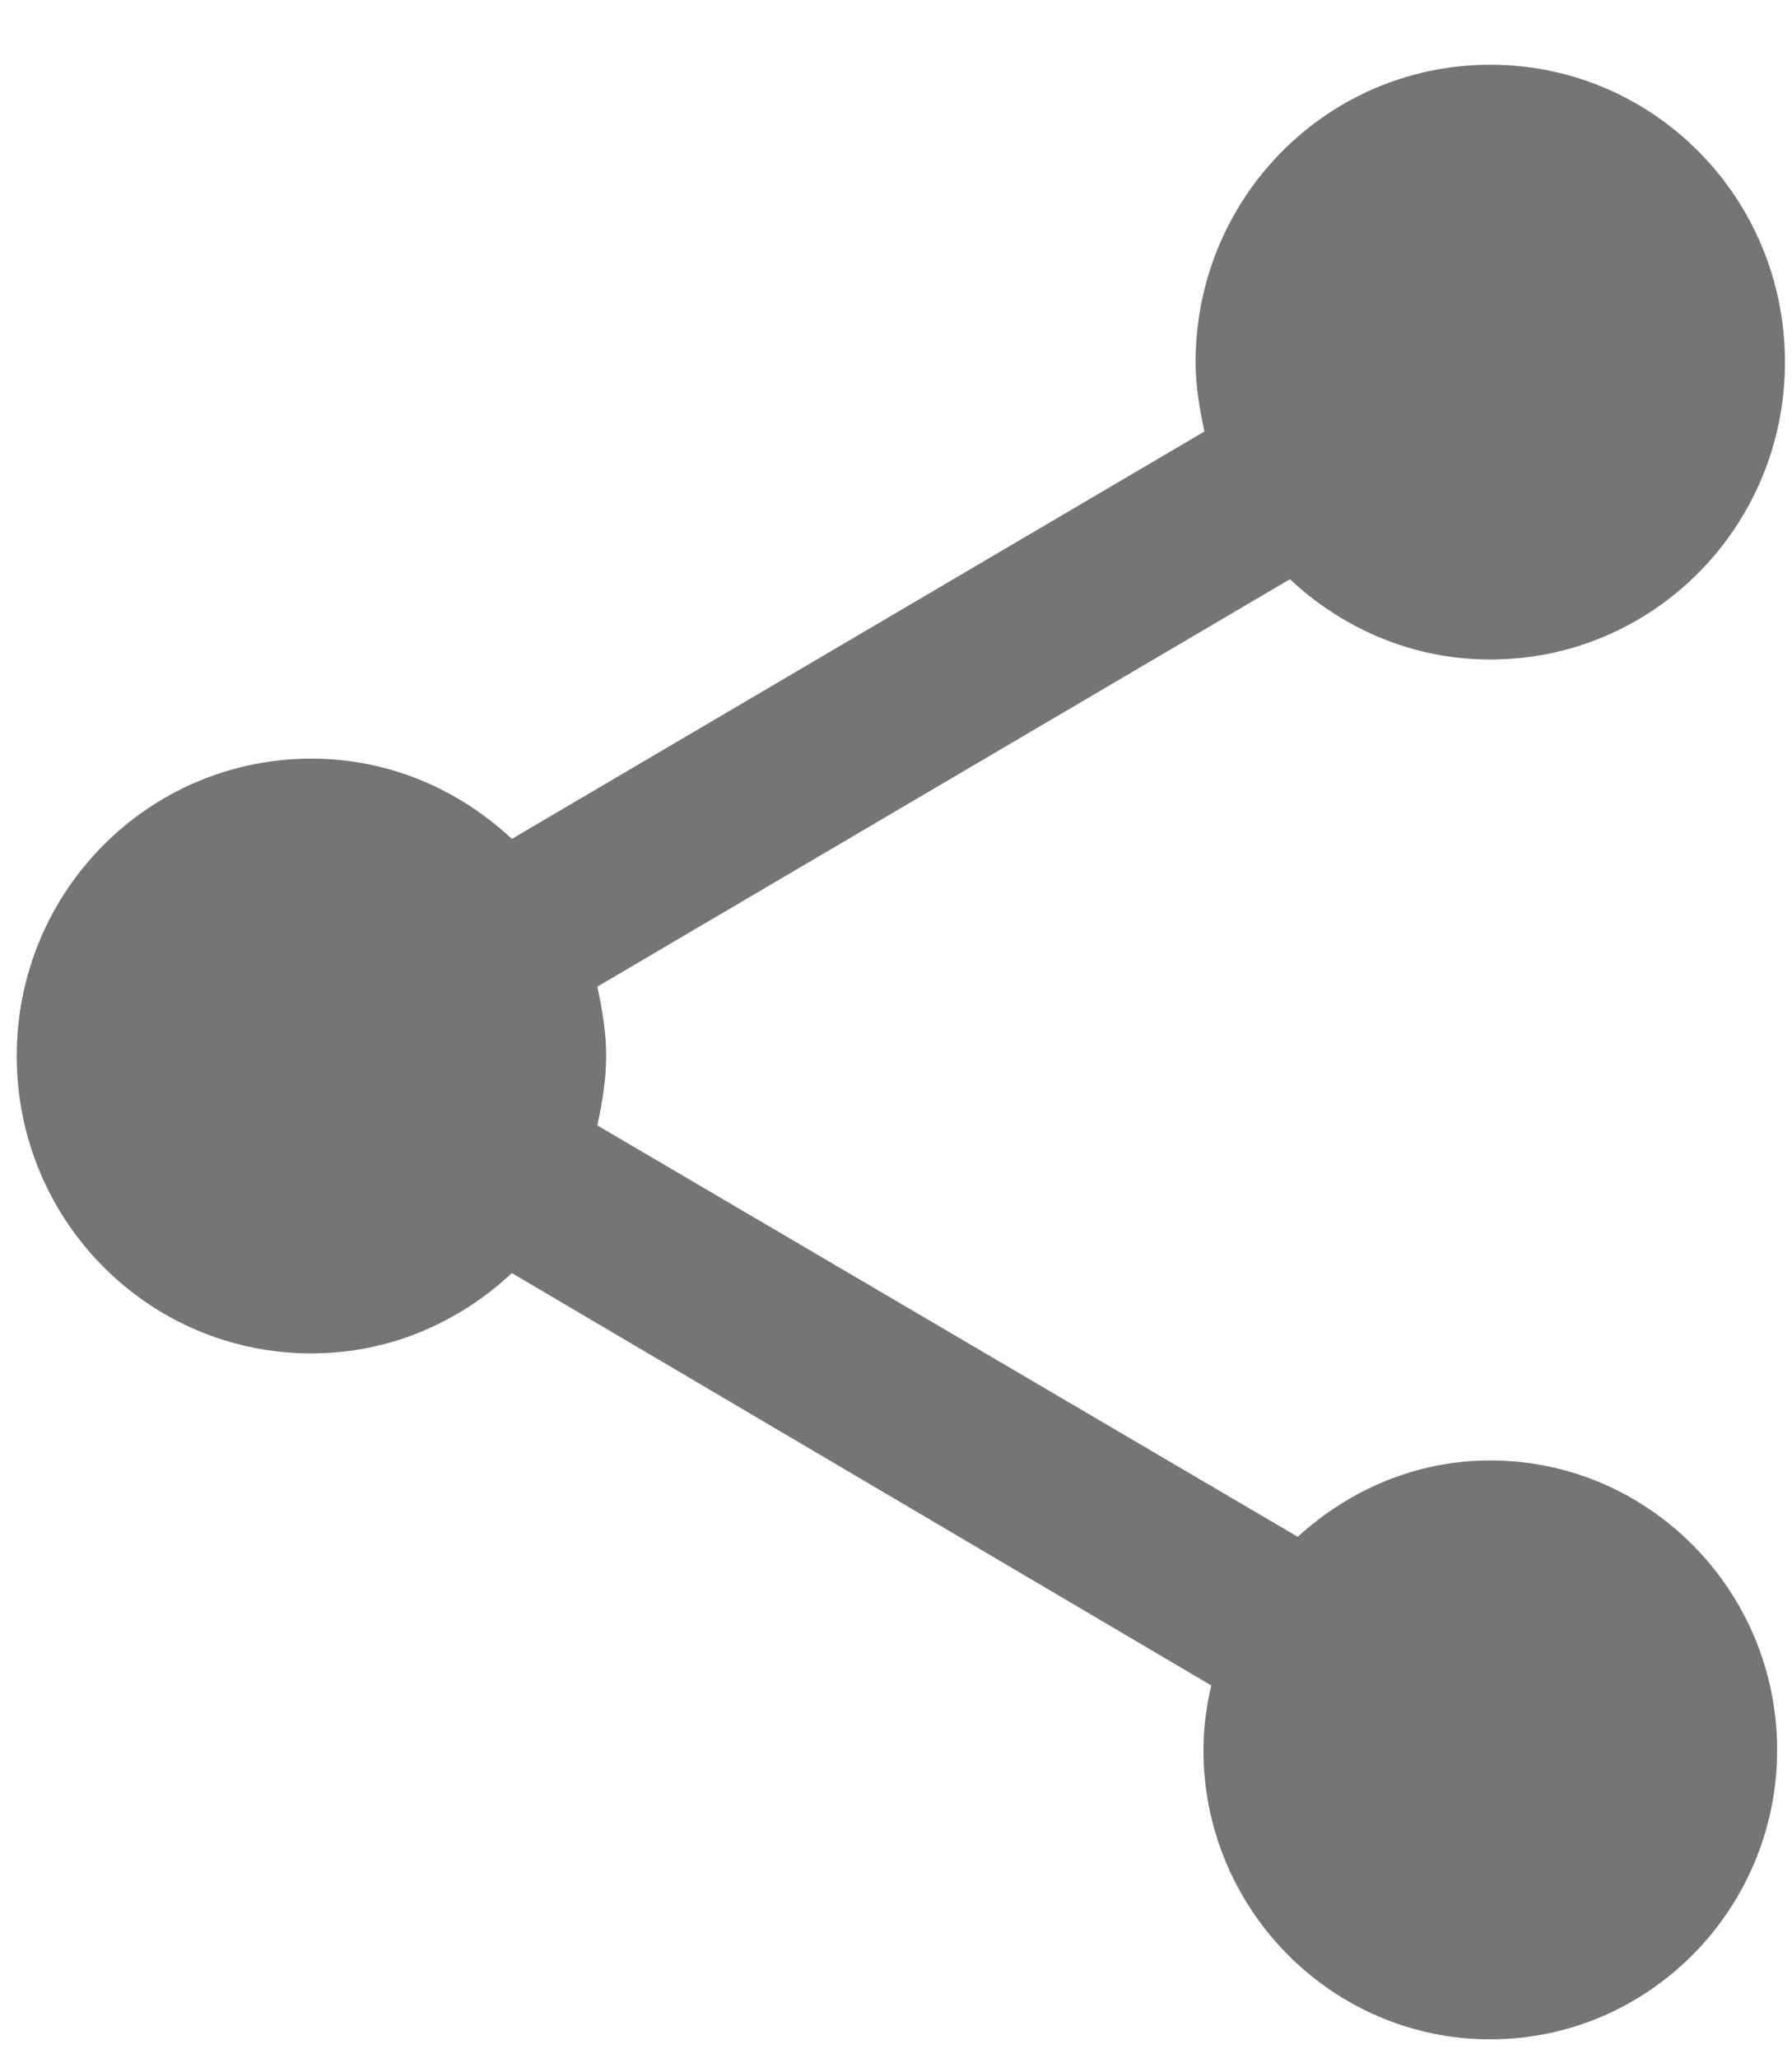 <svg width="27" height="31" viewBox="0 0 27 31" fill="none" xmlns="http://www.w3.org/2000/svg">
<path d="M22.454 21.996C21.329 21.996 20.323 22.444 19.553 23.146L9 16.95C9.074 16.606 9.133 16.263 9.133 15.905C9.133 15.546 9.074 15.203 9 14.86L19.435 8.724C20.234 9.47 21.285 9.933 22.454 9.933C24.911 9.933 26.894 7.932 26.894 5.454C26.894 2.976 24.911 0.975 22.454 0.975C19.997 0.975 18.014 2.976 18.014 5.454C18.014 5.812 18.073 6.156 18.147 6.499L7.712 12.635C6.913 11.889 5.862 11.426 4.693 11.426C2.236 11.426 0.252 13.426 0.252 15.905C0.252 18.383 2.236 20.384 4.693 20.384C5.862 20.384 6.913 19.921 7.712 19.174L18.25 25.385C18.177 25.699 18.132 26.027 18.132 26.356C18.132 28.759 20.071 30.715 22.454 30.715C24.837 30.715 26.776 28.759 26.776 26.356C26.776 23.952 24.837 21.996 22.454 21.996Z" fill="black" fill-opacity="0.54"/>
</svg>
